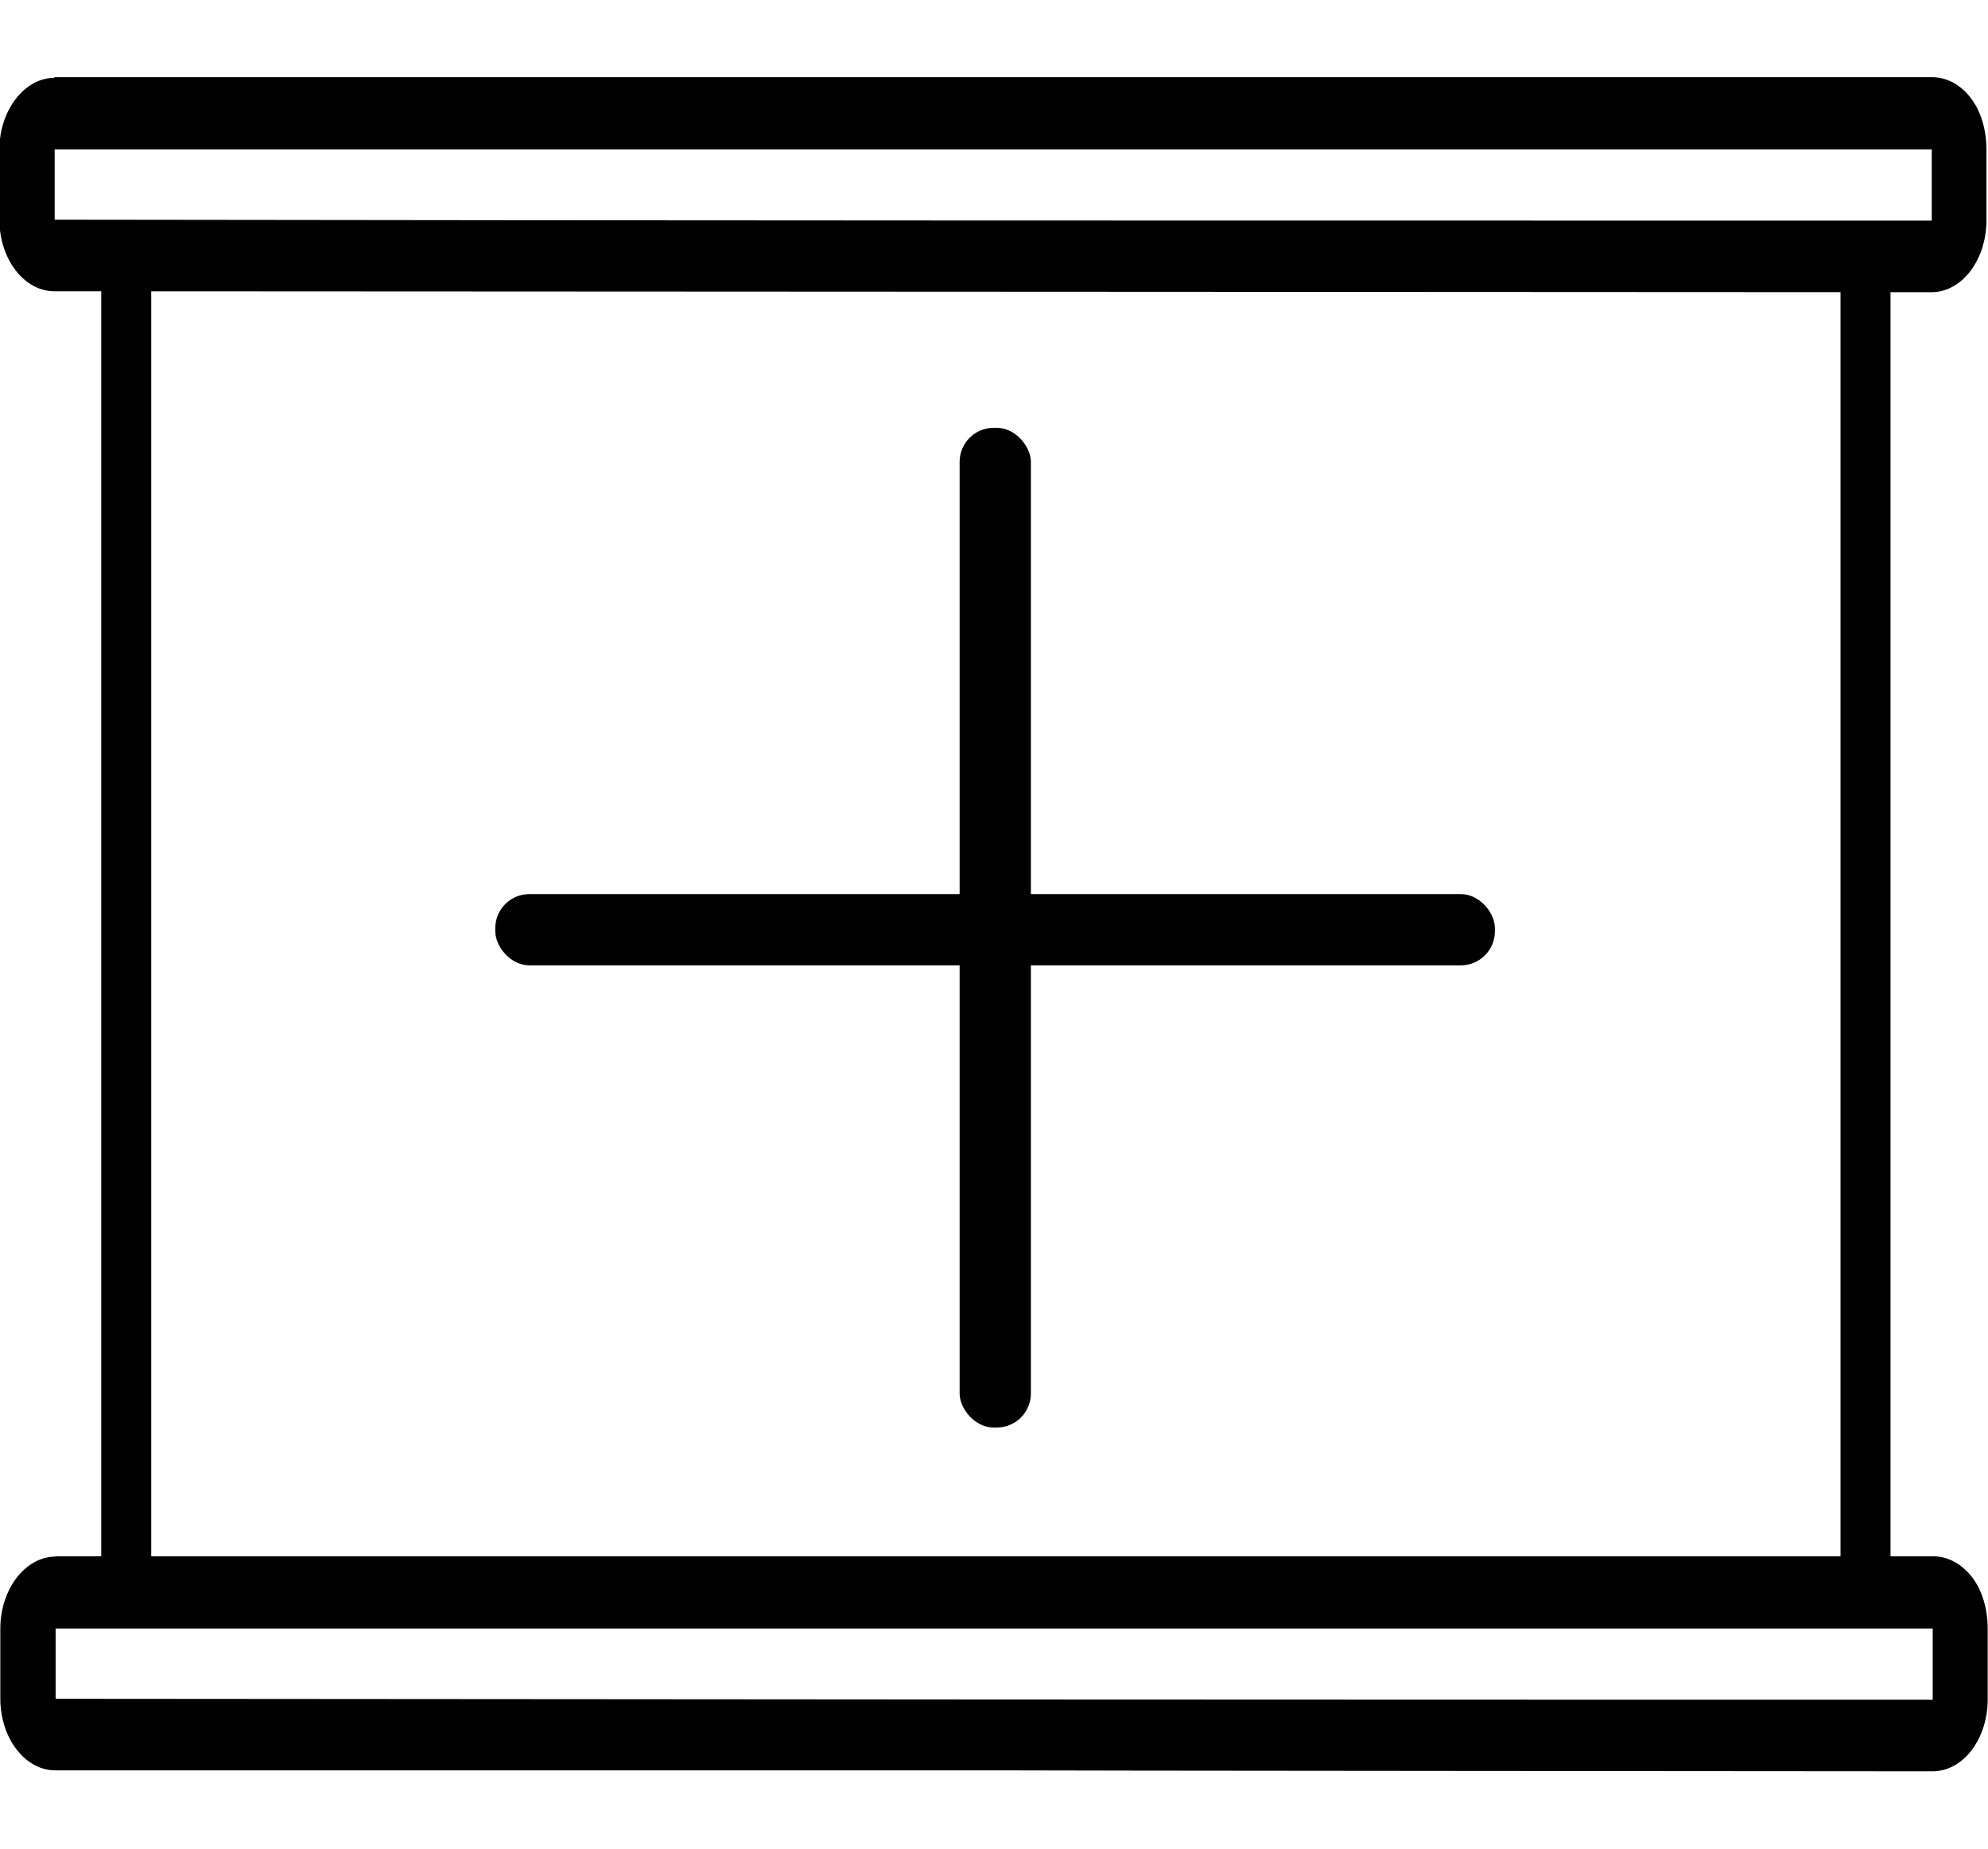 <?xml version="1.0" encoding="UTF-8"?>
<svg id="Layer_1" xmlns="http://www.w3.org/2000/svg" version="1.1" viewBox="0 0 636.2 591.6">
  <g id="Sceen">
    <path d="M17.7,521.1h600.8v22.8c-200.2,0-400.5-.1-600.7-.3v-22.4M17.7,498.1c-4.6,0-9.1,2.5-12.4,6.8S.1,515.1.1,521.1v22.4c0,12.7,7.9,23,17.6,23h300.4c0,.1,300.4.3,300.4.3h0c9.7,0,17.5-10.2,17.6-22.8v-22.8c0-6.1-1.6-12-4.9-16.4-3.3-4.3-7.8-6.8-12.5-6.8H17.6h.1Z"/>
    <path d="M17.4,47.8h600.8v22.8c-200.2,0-400.5,0-600.7-.3v-22.4M17.4,24.9c-4.6,0-9.1,2.5-12.4,6.8S-.2,41.8-.2,47.8v22.4c0,12.7,7.9,23,17.6,23l600.7.3h0c9.7,0,17.5-10.2,17.6-22.8v-22.8c0-6.1-1.6-12-4.9-16.4s-7.8-6.8-12.5-6.8H17.4Z"/>
    <rect x="589" y="82.1" width="16" height="427.5"/>
    <rect x="32.4" y="75.3" width="16" height="434.3"/>
  </g>
  <g id="plus">
    <rect x="307.1" y="136.9" width="22.8" height="319.9" rx="10.9" ry="10.9"/>
    <rect x="158.5" y="286.1" width="319.9" height="22.8" rx="10.9" ry="10.9"/>
  </g>
</svg>